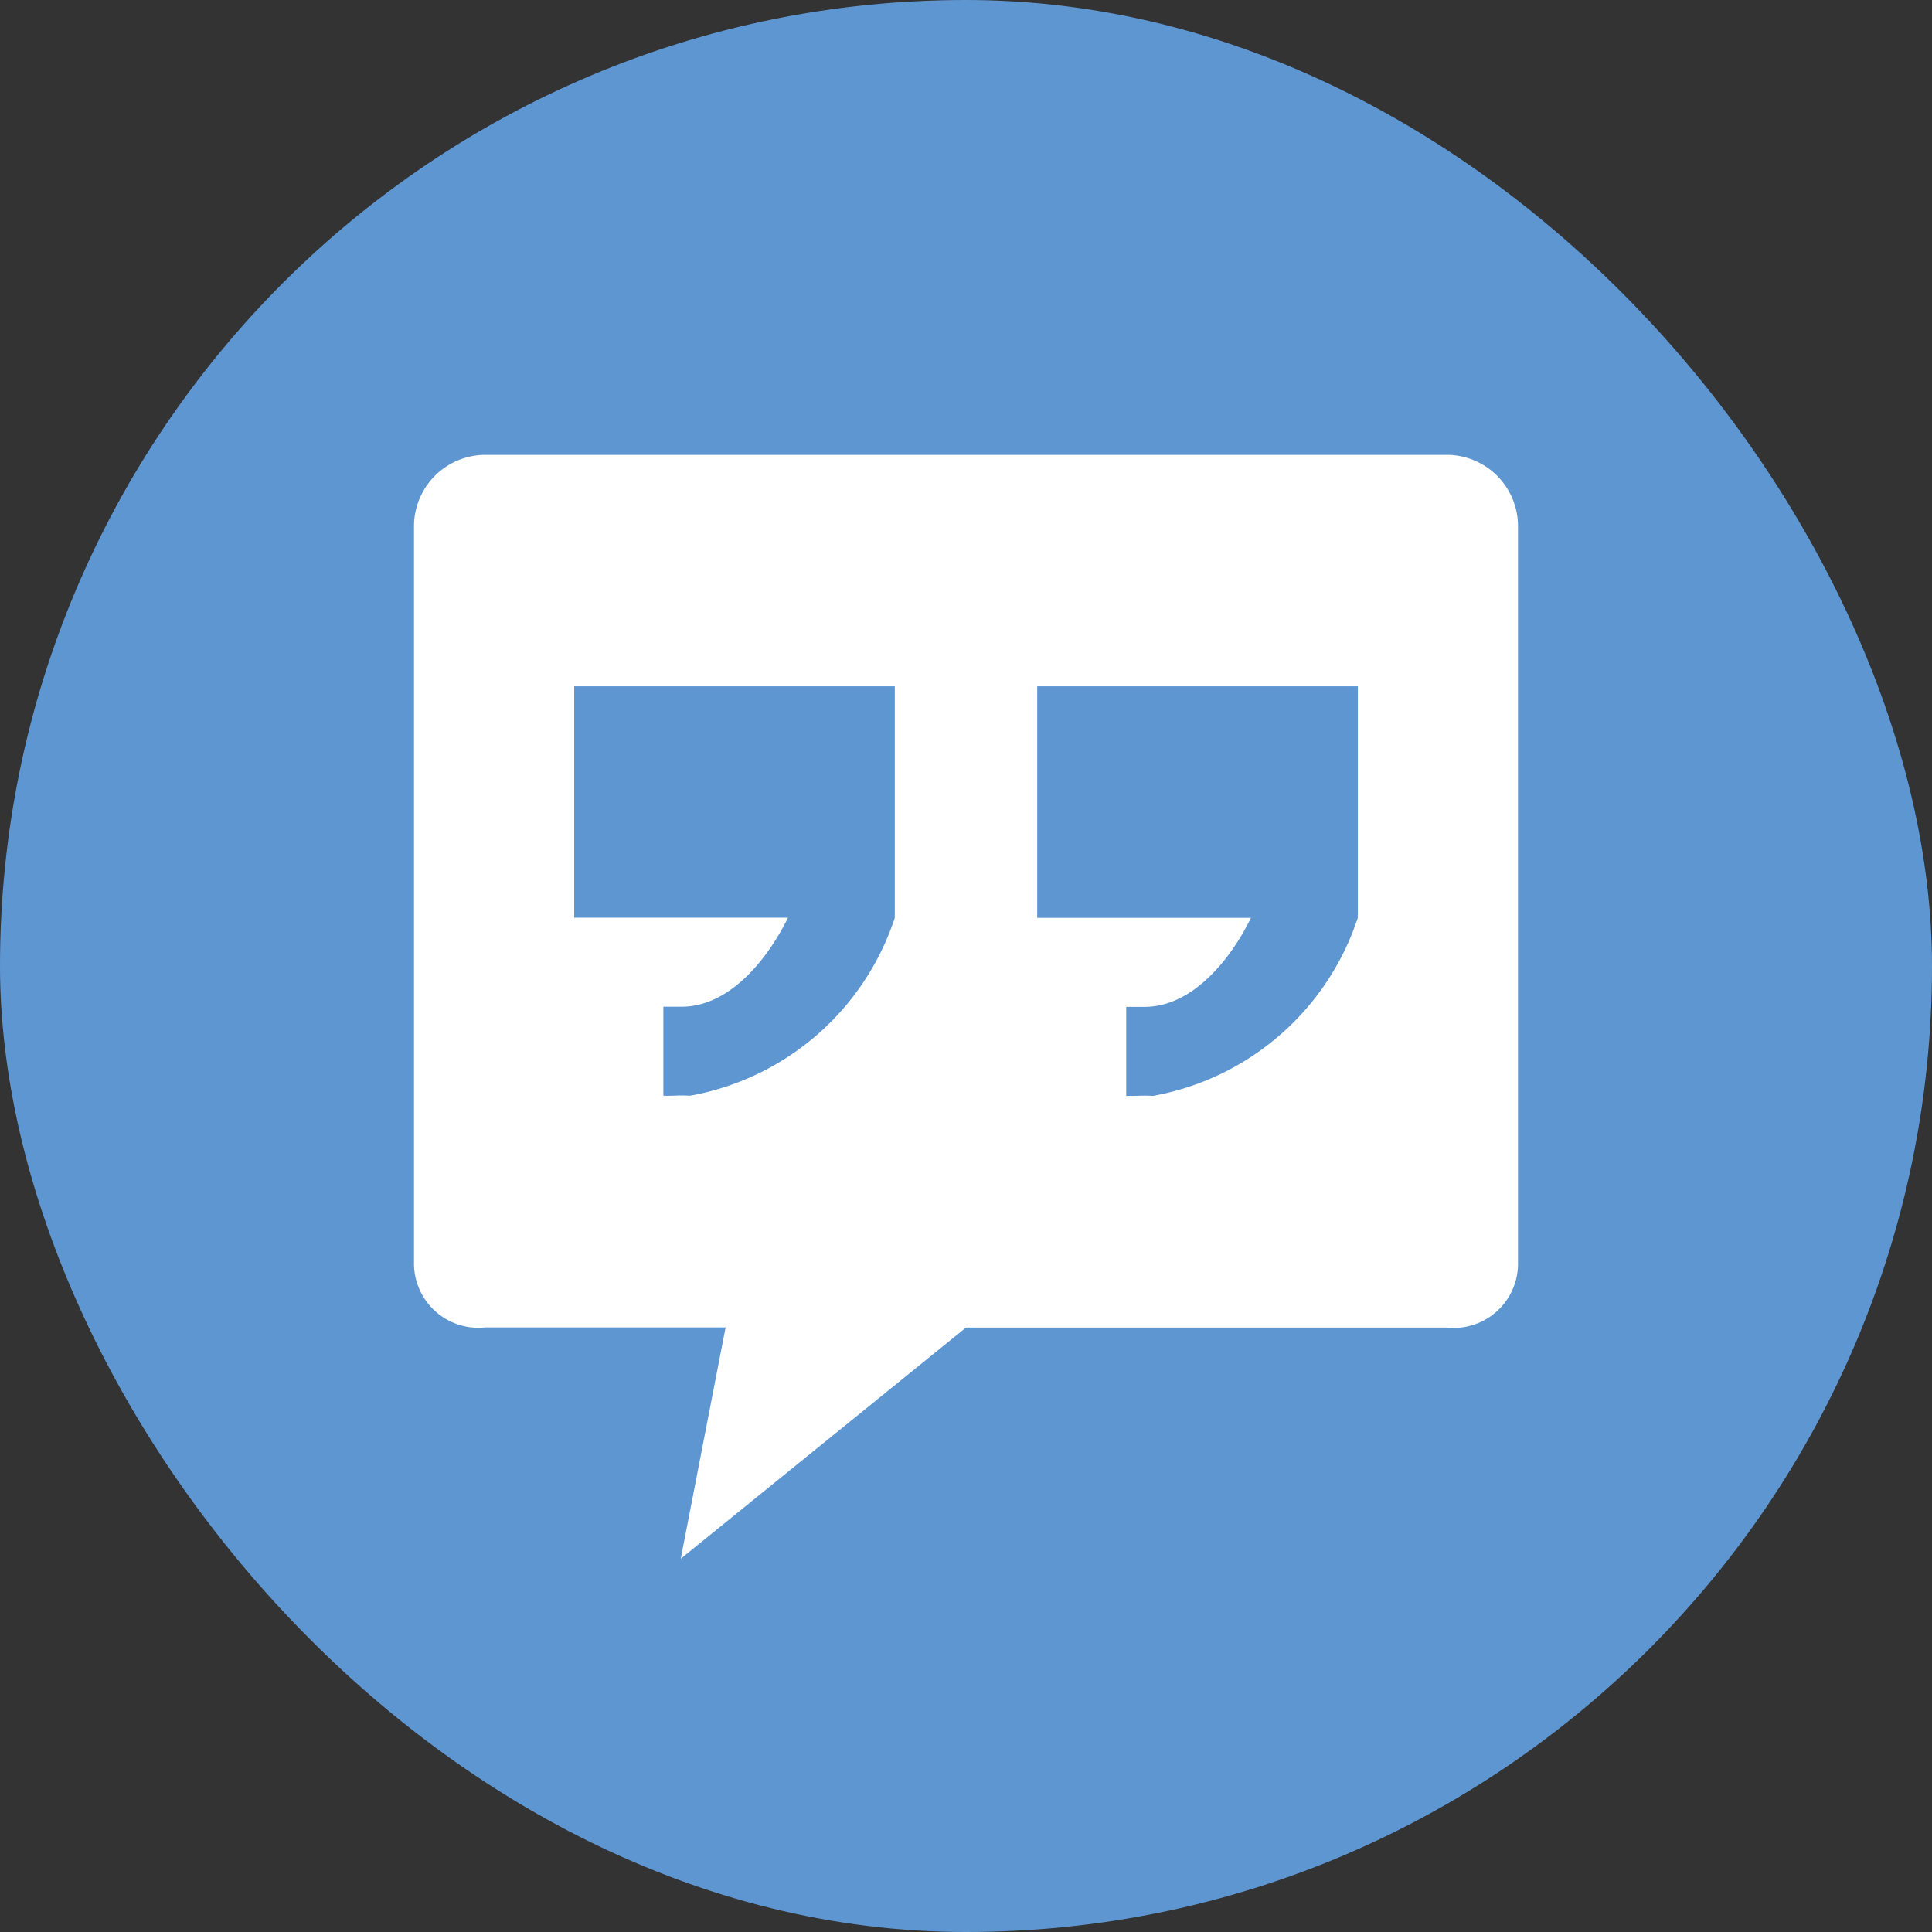 <svg data-tags="suggestion" xmlns="http://www.w3.org/2000/svg" viewBox="0 0 14 14"><rect x="0" y="0" width="14" height="14" fill="#333333" stroke="none"/><rect width="14" height="14" rx="7" fill="#5e96d2"/><path d="M10.484 3.296H3.516A.518.518 0 0 0 3 3.812v5.355a.467.467 0 0 0 .516.452h1.742l-.325 1.676L7 9.62h3.484A.466.466 0 0 0 11 9.167V3.812a.517.517 0 0 0-.516-.516Zm-4 3.355A1.92 1.92 0 0 1 5 7.94c-.097-.005-.1.002-.193 0v-.645h.128c.352.003.63-.348.775-.645H4.161V4.973h2.323Zm3.355 0a1.92 1.92 0 0 1-1.484 1.29c-.098-.005-.1.002-.194 0v-.645h.129c.352.003.63-.348.775-.645H7.516V4.973h2.323Z" fill="#fff"/></svg>